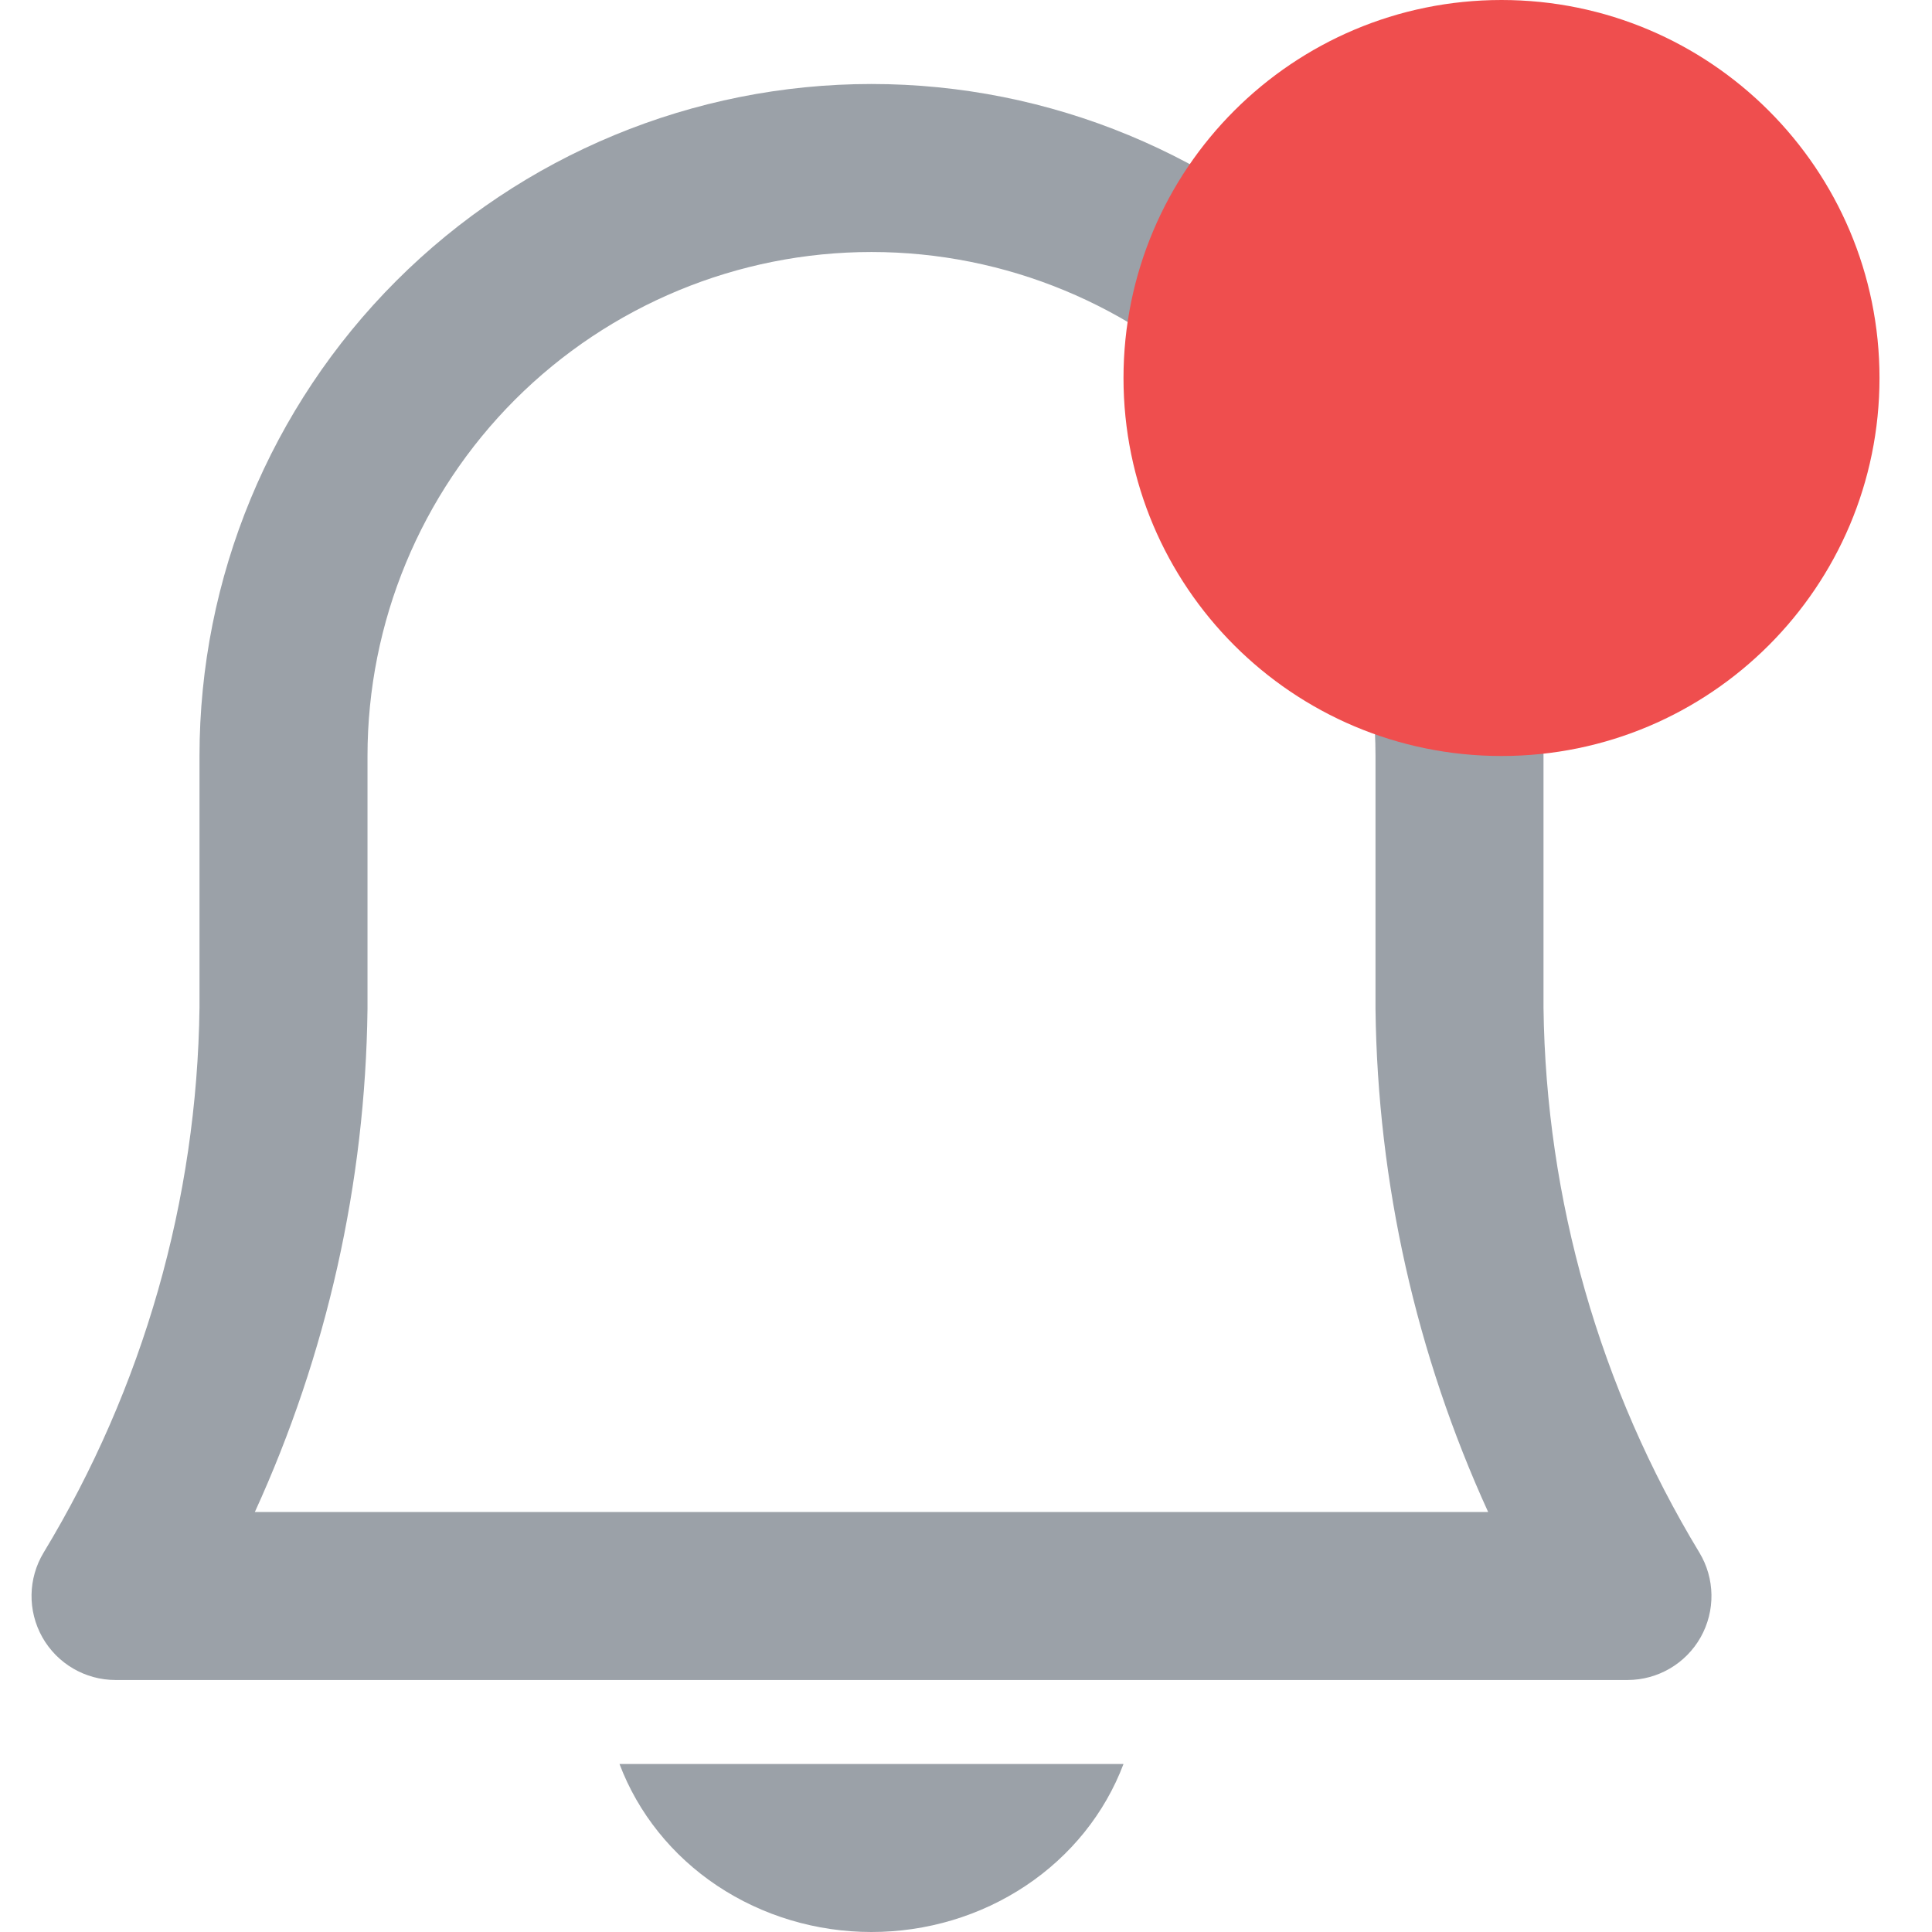 <svg width="23" height="23" viewBox="0 0 23 23" fill="none" xmlns="http://www.w3.org/2000/svg">
<path fill-rule="evenodd" clip-rule="evenodd" d="M10.375 1C8.253 1 6.218 1.843 4.718 3.343C3.218 4.843 2.375 6.878 2.375 9V11.994C2.346 14.283 1.706 16.523 0.52 18.482C0.333 18.791 0.327 19.176 0.504 19.491C0.681 19.805 1.014 20 1.375 20H19.375C19.736 20 20.069 19.805 20.246 19.491C20.423 19.176 20.417 18.791 20.23 18.482C19.044 16.523 18.404 14.283 18.375 11.994V9C18.375 6.878 17.532 4.843 16.032 3.343C14.532 1.843 12.497 1 10.375 1ZM6.132 4.757C7.258 3.632 8.784 3 10.375 3C11.966 3 13.492 3.632 14.618 4.757C15.743 5.883 16.375 7.409 16.375 9L16.375 12L16.375 12.012C16.4 14.086 16.86 16.125 17.716 18H3.034C3.891 16.125 4.35 14.086 4.375 12.012V9C4.375 7.409 5.007 5.883 6.132 4.757Z" fill="#9BA1A8"/>
<path d="M8.539 22.45C8.002 22.092 7.596 21.585 7.375 21H13.375C13.154 21.585 12.748 22.092 12.21 22.45C11.673 22.808 11.032 23 10.375 23C9.718 23 9.077 22.808 8.539 22.45Z" fill="#9BA1A8"/>
<path fill-rule="evenodd" clip-rule="evenodd" d="M17.875 9C20.36 9 22.375 6.985 22.375 4.5C22.375 2.015 20.36 0 17.875 0C15.39 0 13.375 2.015 13.375 4.5C13.375 6.985 15.39 9 17.875 9Z" fill="#EF4E4E"/>
</svg>
